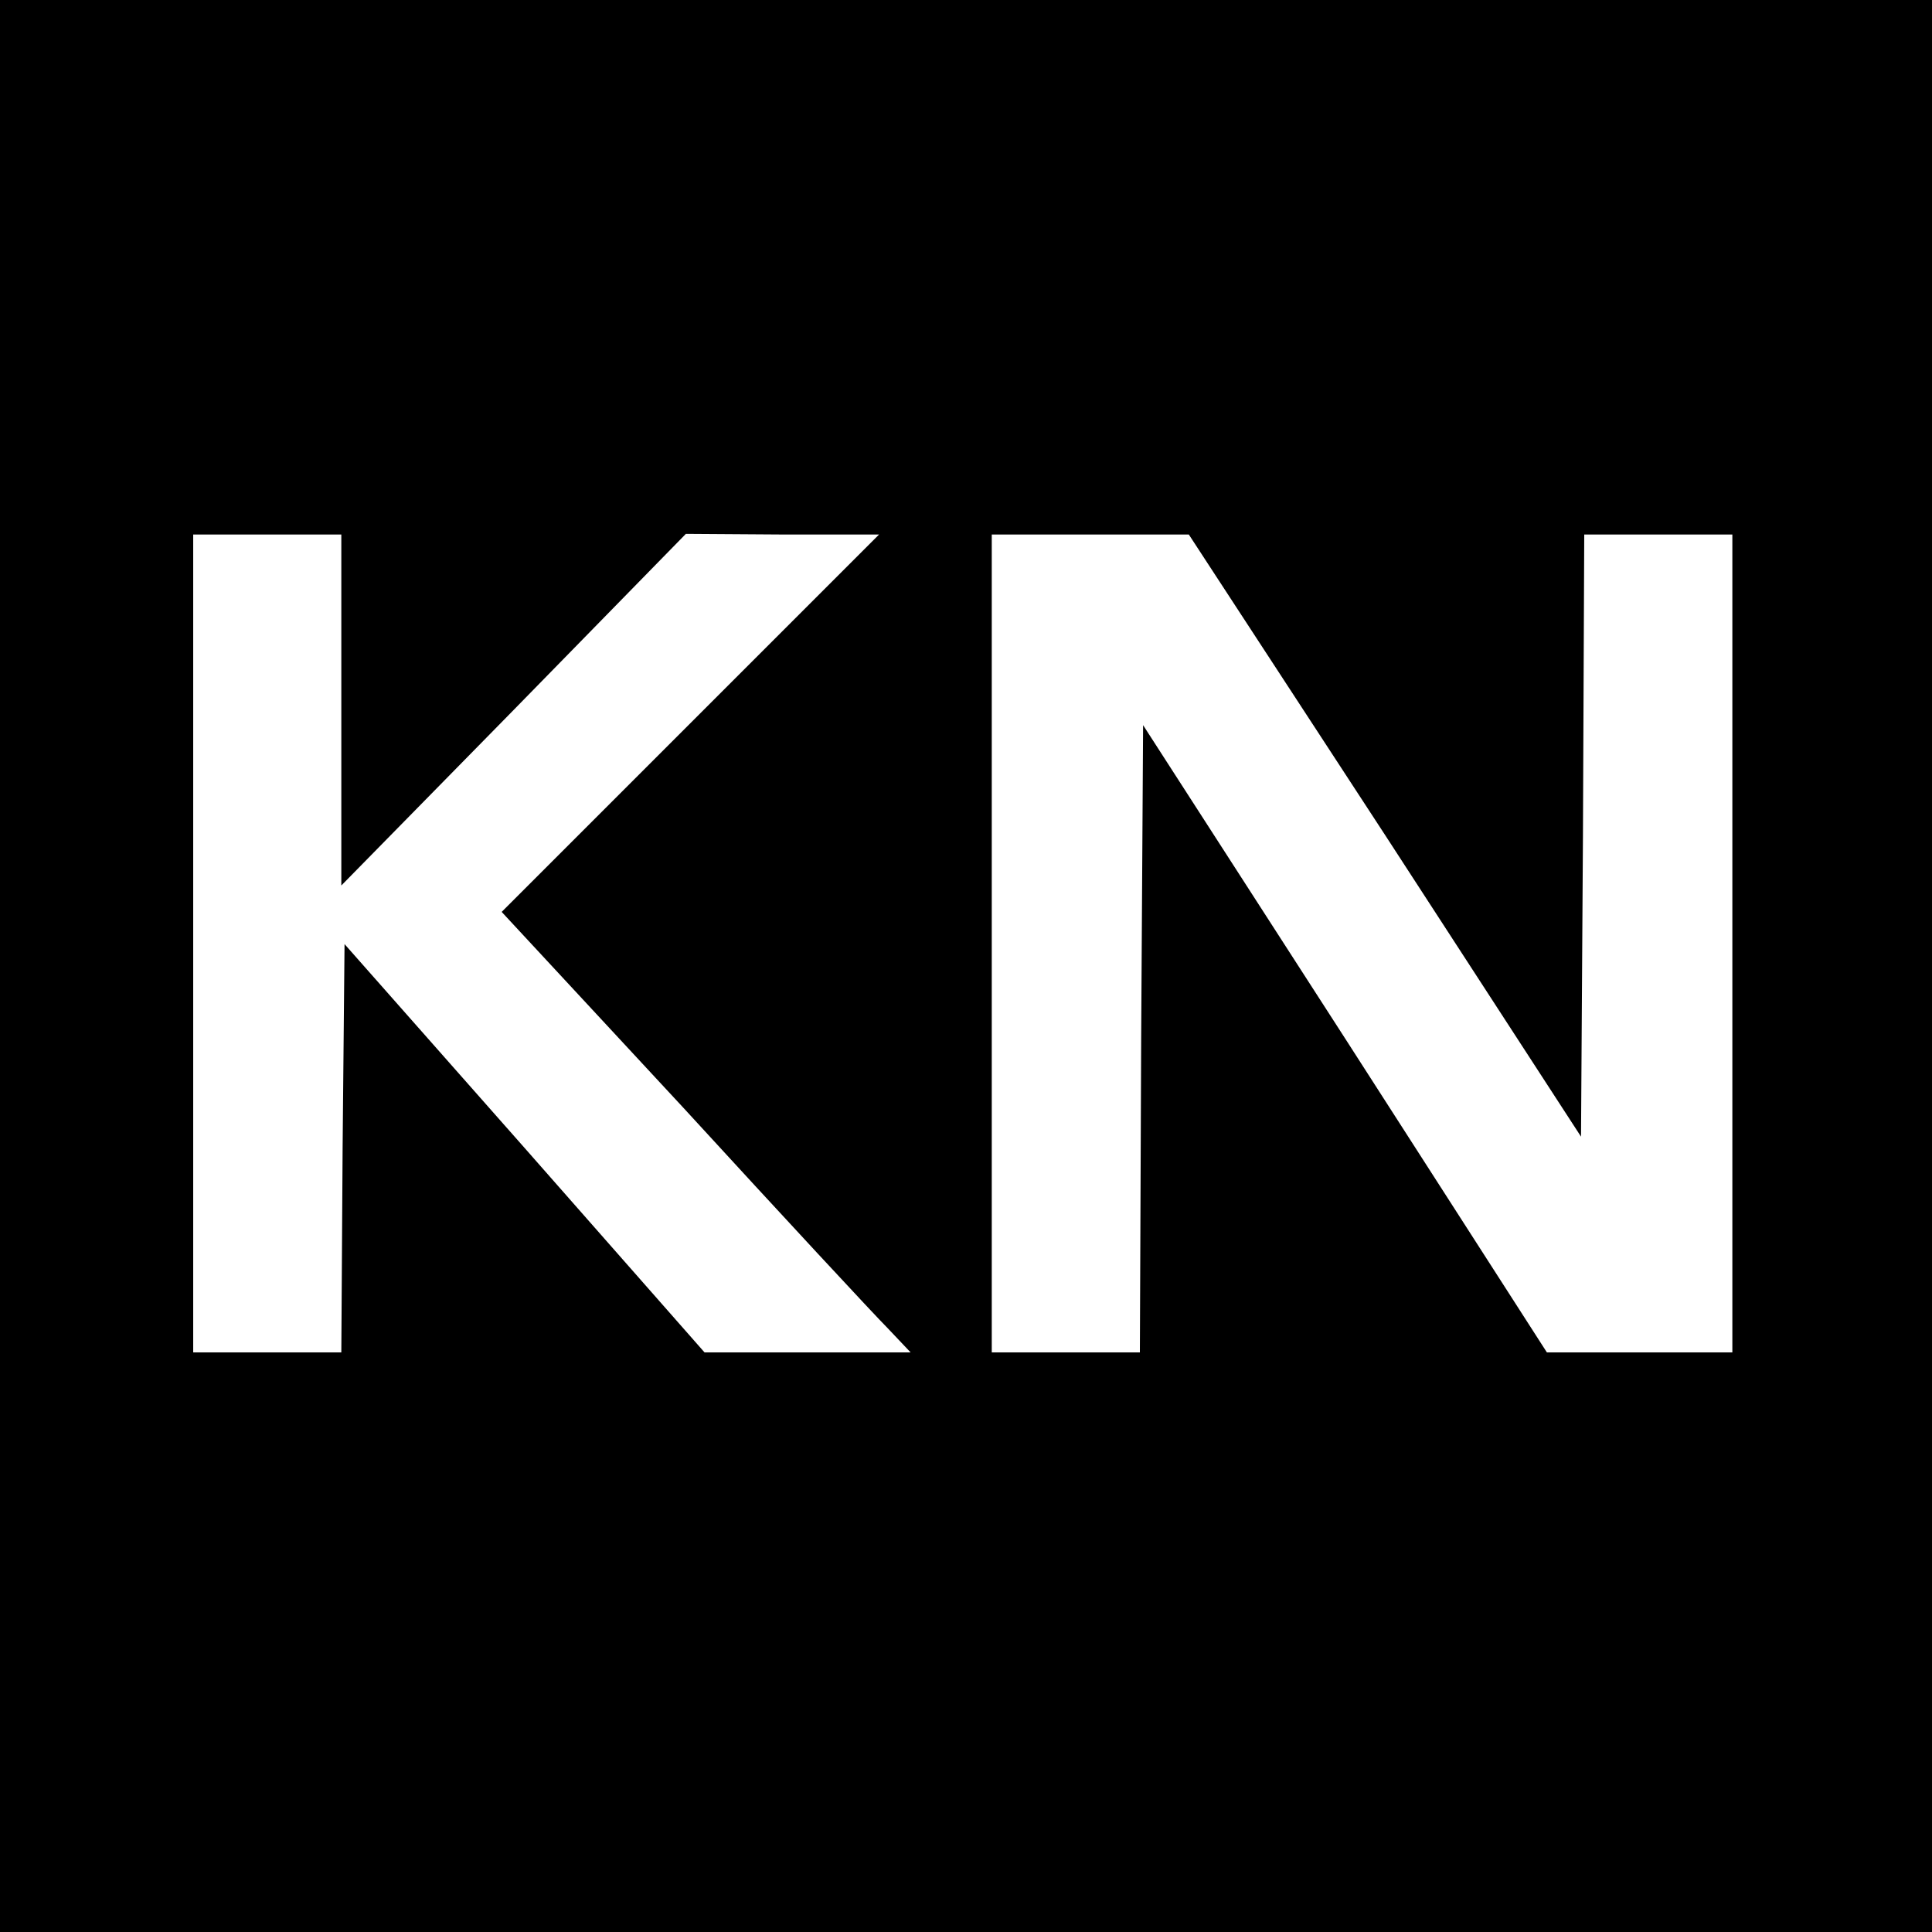 <?xml version="1.0" standalone="no"?>
<!DOCTYPE svg PUBLIC "-//W3C//DTD SVG 20010904//EN"
 "http://www.w3.org/TR/2001/REC-SVG-20010904/DTD/svg10.dtd">
<svg version="1.0" xmlns="http://www.w3.org/2000/svg"
 width="300pt" height="300pt" viewBox="0 0 300 300"
 preserveAspectRatio="xMidYMid meet">
<g transform="translate(0,300) scale(0.1,-0.1)"
fill="#000000" stroke="none">
<path d="M0 1500 l0 -1500 1500 0 1500 0 0 1500 0 1500 -1500 0 -1500 0 0
-1500z m530 398 l0 -273 268 273 267 273 150 -1 150 0 -293 -293 -293 -293
282 -304 c154 -168 297 -322 317 -342 l36 -38 -160 0 -160 0 -279 317 -280
317 -3 -317 -2 -317 -115 0 -115 0 0 635 0 635 115 0 115 0 0 -272z m1621
-195 l304 -468 3 468 2 467 115 0 115 0 0 -635 0 -635 -144 0 -144 0 -313 487
-314 487 -3 -487 -2 -487 -115 0 -115 0 0 635 0 635 153 0 153 0 305 -467z"/>
</g>
</svg>
